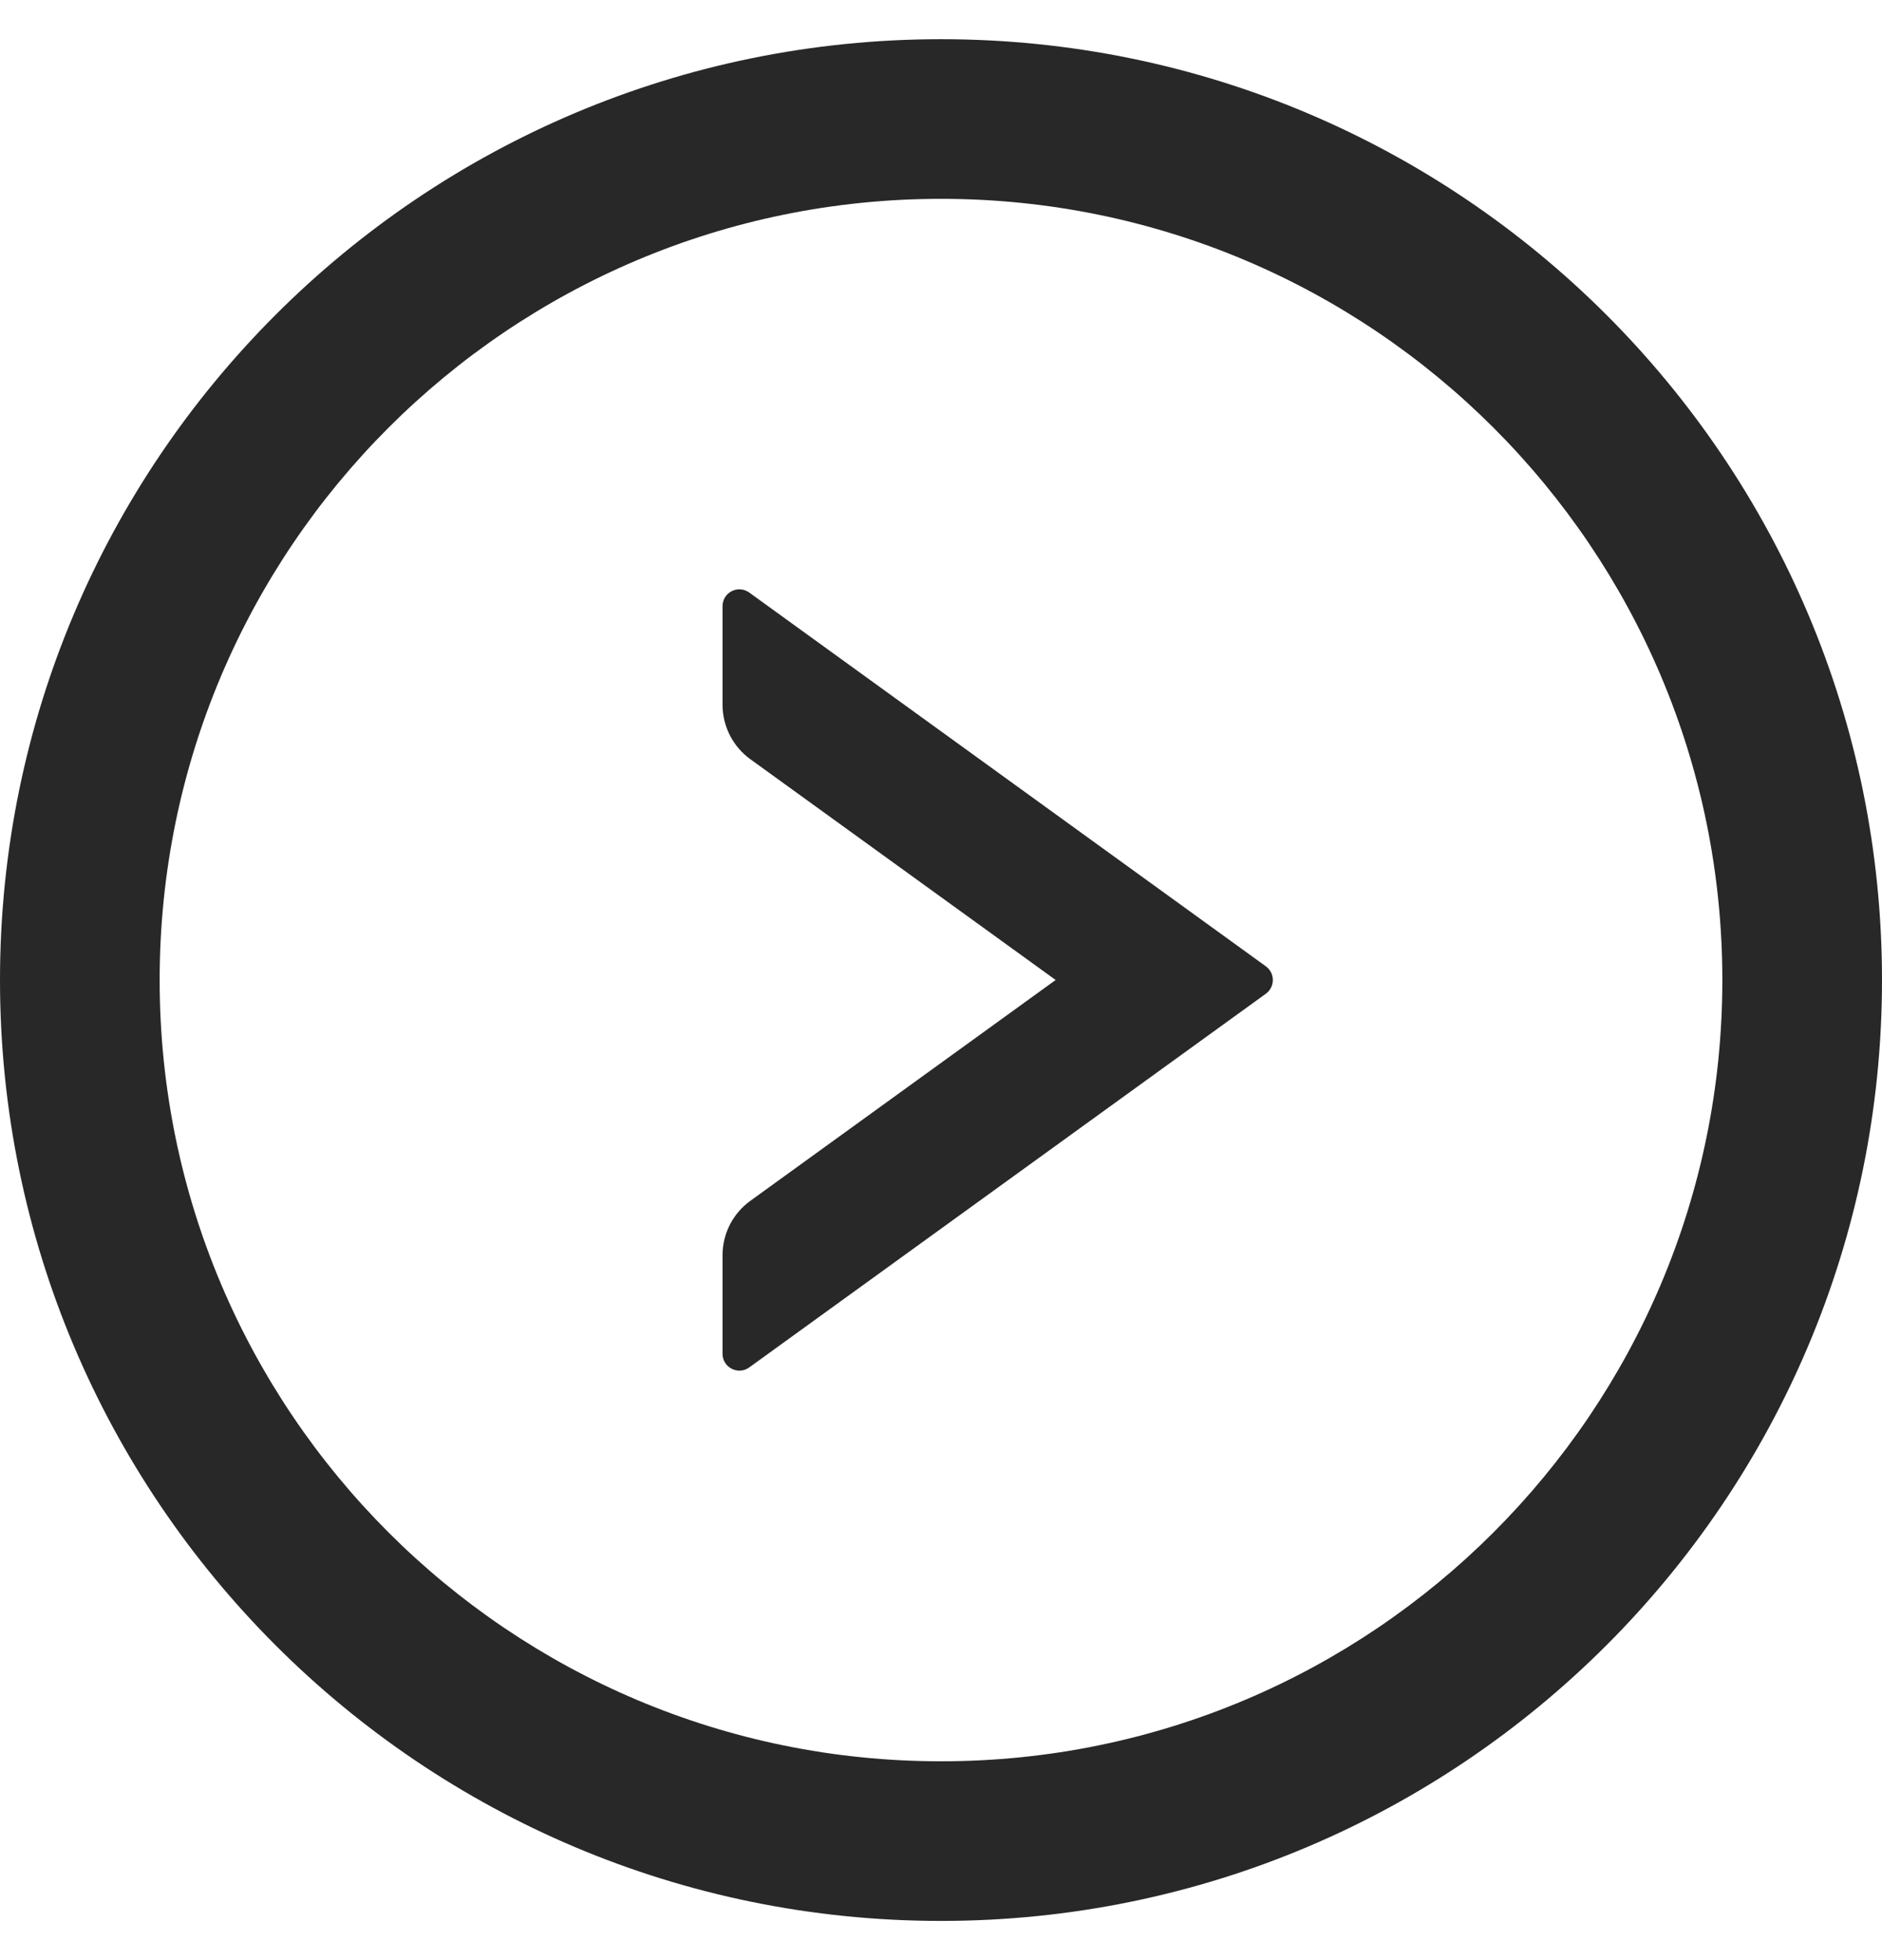 <svg width="24" height="25" viewBox="0 0 24 25" fill="none" xmlns="http://www.w3.org/2000/svg">
    <g clip-path="url(#clip0)">
        <path d="M16.143 12.325L9.554 7.557C9.522 7.534 9.484 7.52 9.445 7.517C9.405 7.514 9.366 7.522 9.331 7.54C9.295 7.558 9.266 7.586 9.245 7.619C9.225 7.653 9.214 7.692 9.214 7.732V8.988C9.214 9.261 9.345 9.521 9.567 9.682L13.462 12.499L9.567 15.317C9.345 15.478 9.214 15.735 9.214 16.011V17.267C9.214 17.441 9.412 17.543 9.554 17.441L16.143 12.674C16.261 12.588 16.261 12.411 16.143 12.325Z" fill="#282828"/>
        <path d="M12 0.5C5.373 0.5 0 5.873 0 12.5C0 19.127 5.373 24.5 12 24.5C18.627 24.5 24 19.127 24 12.5C24 5.873 18.627 0.5 12 0.5ZM12 22.464C6.498 22.464 2.036 18.002 2.036 12.5C2.036 6.998 6.498 2.536 12 2.536C17.502 2.536 21.964 6.998 21.964 12.5C21.964 18.002 17.502 22.464 12 22.464Z" fill="#282828"/>
    </g>
    <defs>
        <clipPath id="clip0">
            <rect width="24" height="24" fill="white" transform="translate(0 0.5)"/>
        </clipPath>
    </defs>
</svg>